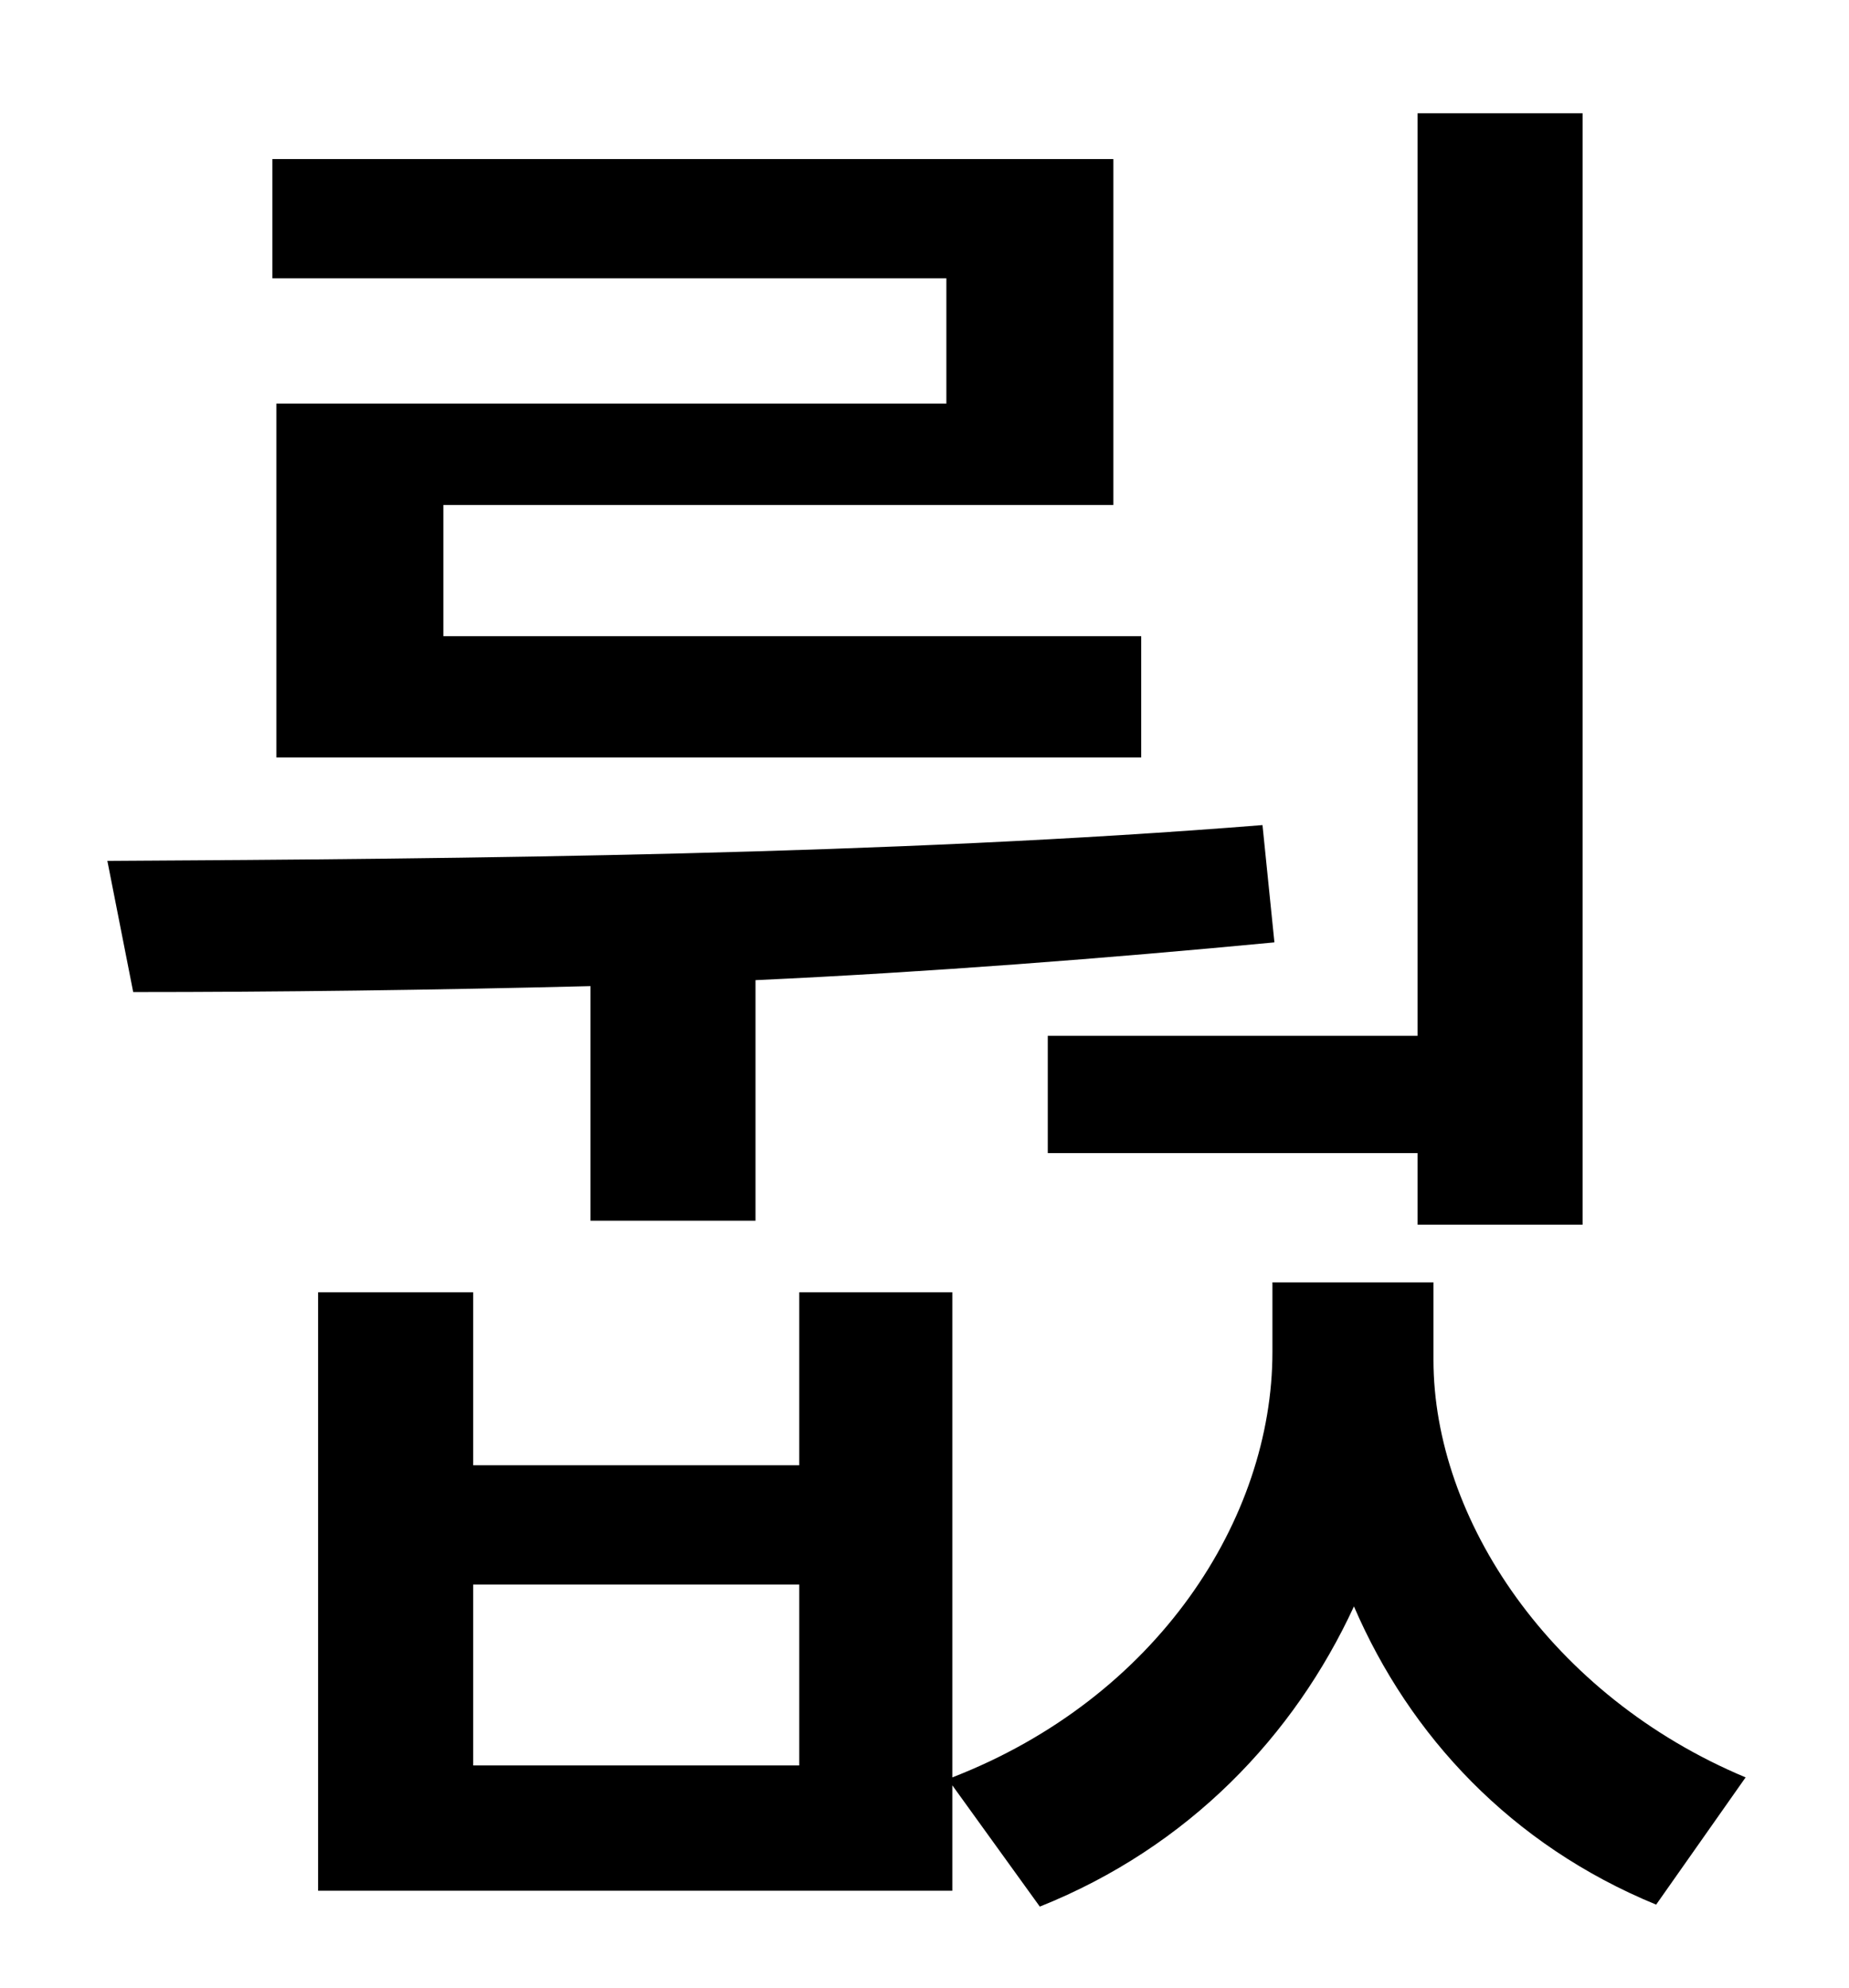 <?xml version="1.0" standalone="no"?>
<!DOCTYPE svg PUBLIC "-//W3C//DTD SVG 1.1//EN" "http://www.w3.org/Graphics/SVG/1.1/DTD/svg11.dtd" >
<svg xmlns="http://www.w3.org/2000/svg" xmlns:xlink="http://www.w3.org/1999/xlink" version="1.1" viewBox="-10 0 930 1000">
   <path fill="currentColor"
d="M517 521h186v-464h83v559h-83v-36h-186v-59zM466 203v-63h-339v-60h423v174h-337v66h351v61h-435v-178h337zM287 614v-118c-80 2 -158 3 -230 3l-13 -66c182 -1 394 -3 581 -18l6 59c-84 8 -174 15 -261 19v121h-83zM392 888v-91h-164v91h164zM711 645v39
c0 80 59 169 157 210l-45 64c-73 -30 -124 -85 -152 -150c-30 65 -83 121 -158 151l-44 -61v53h-319v-301h78v87h164v-87h77v244c103 -40 161 -130 161 -214v-35h81z" />
</svg>
